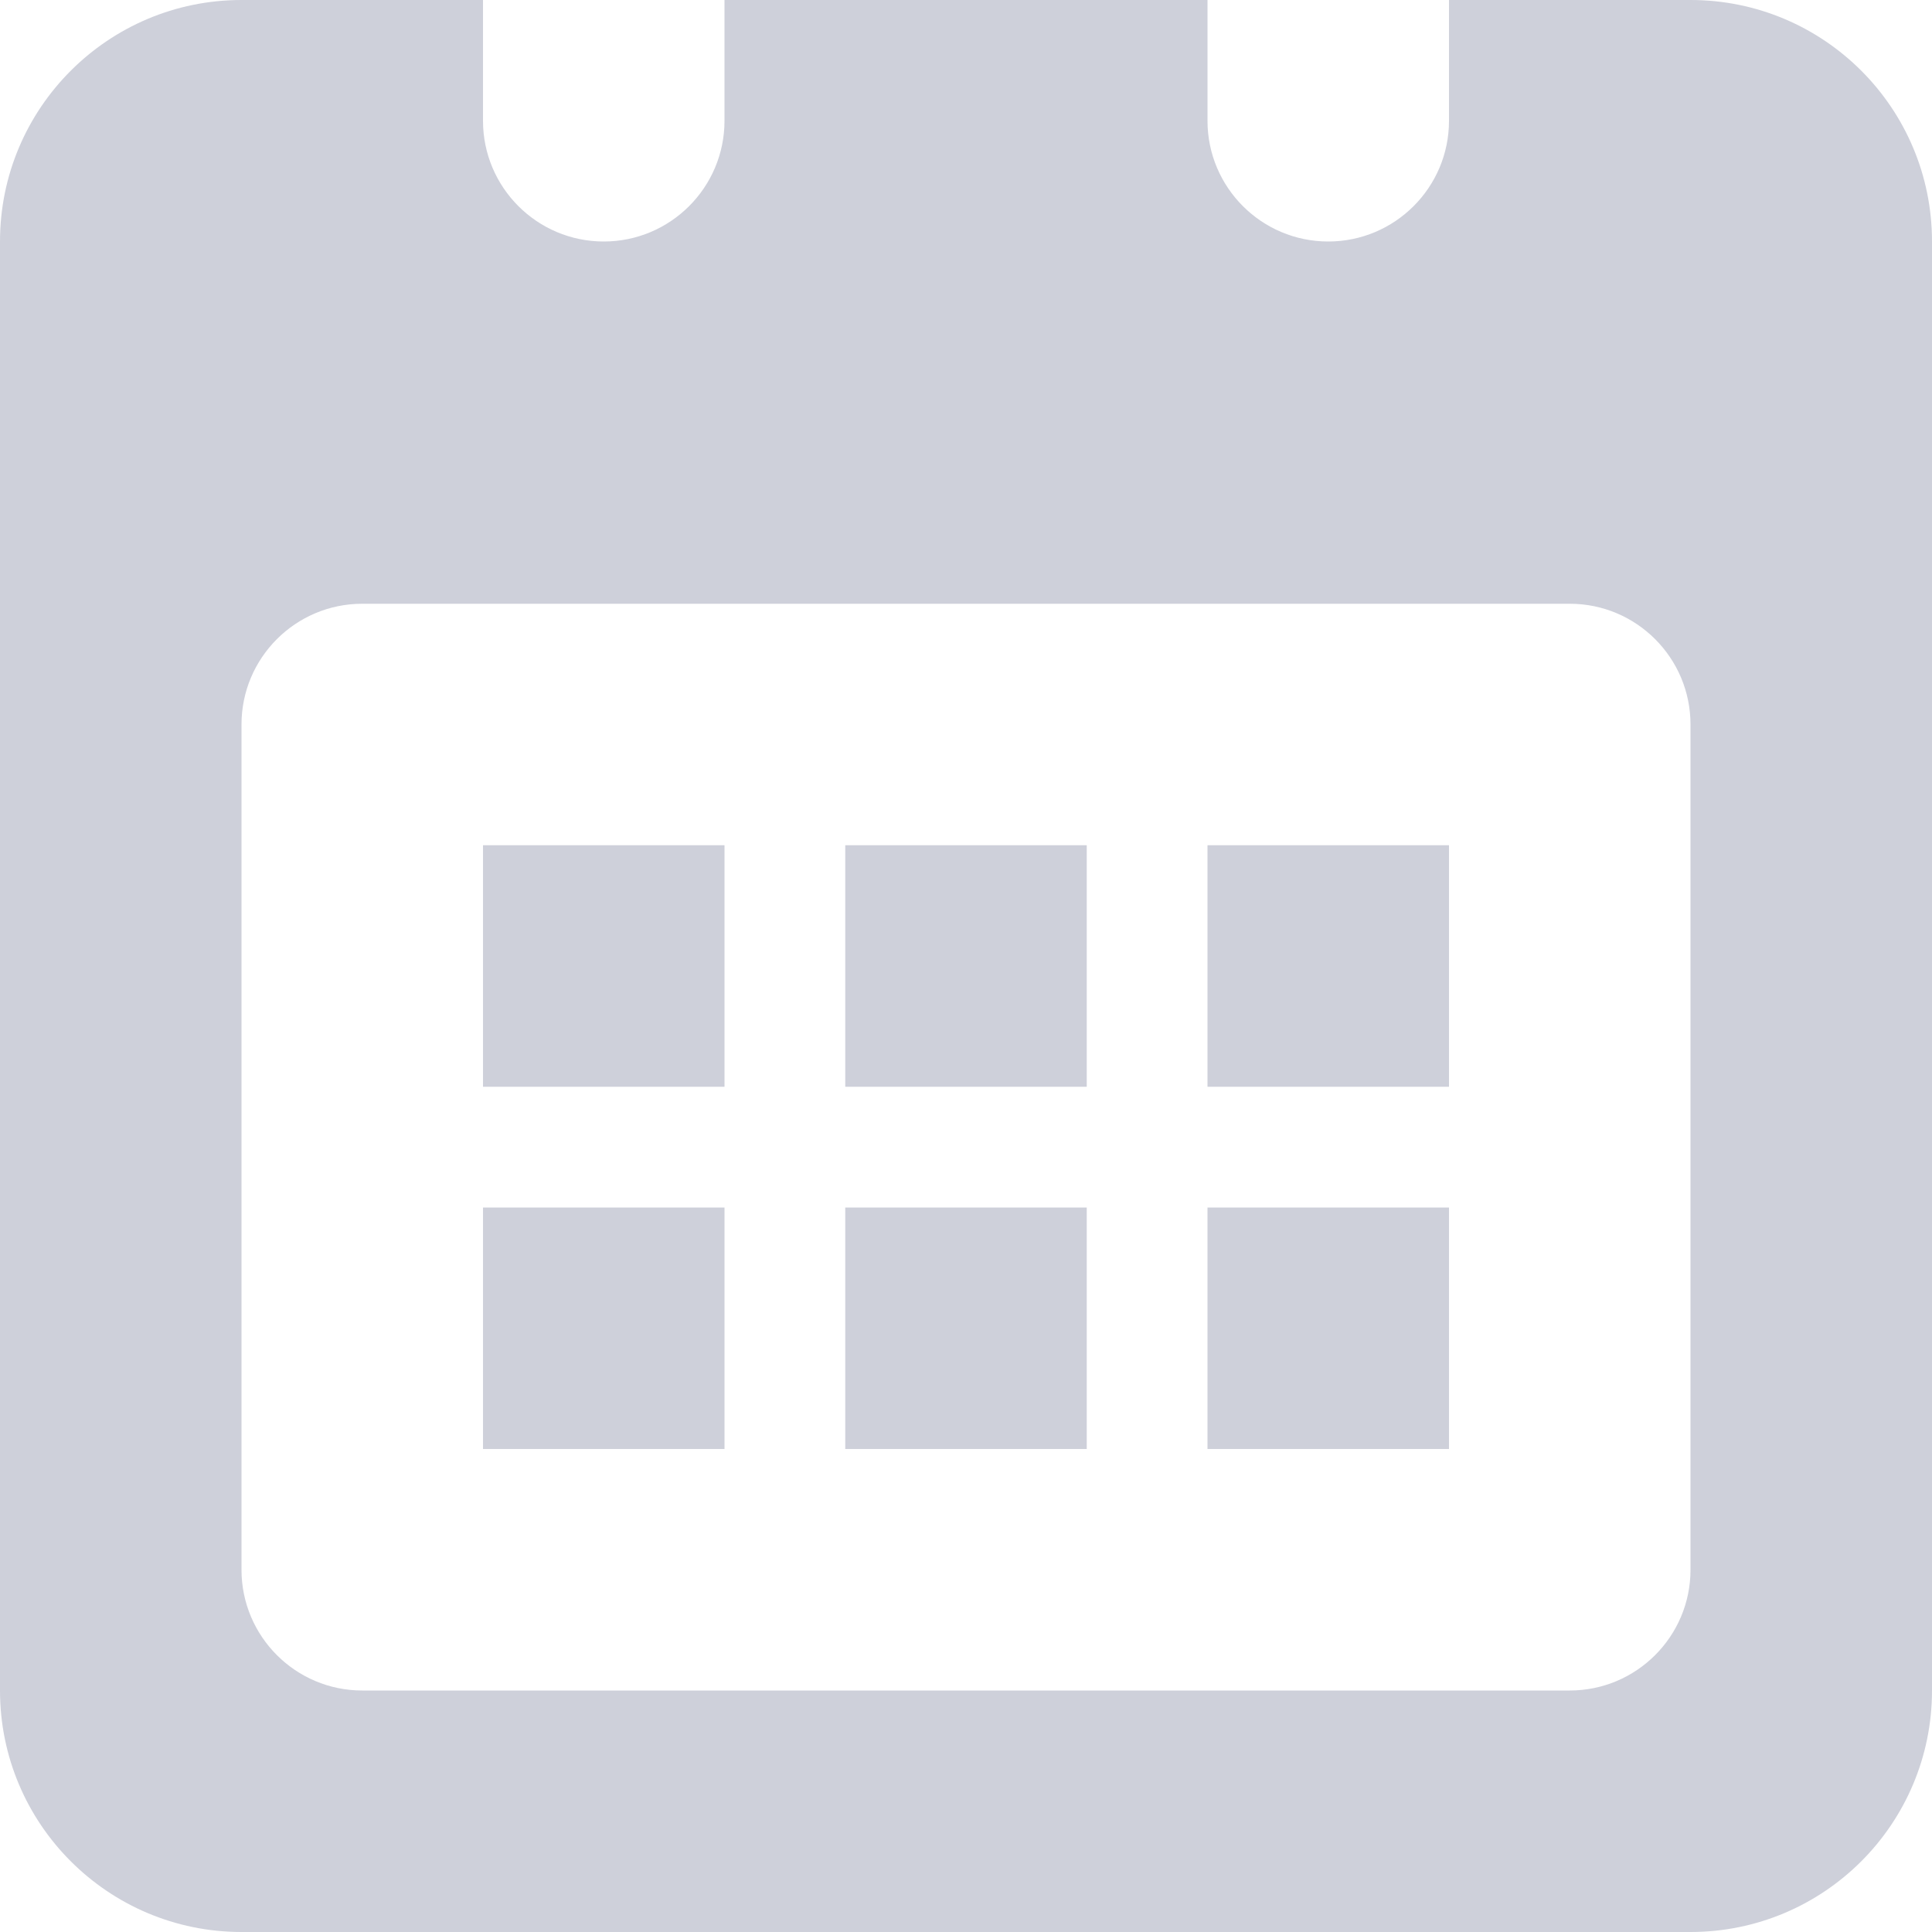 <svg width="16" height="16" viewBox="0 0 16 16" fill="none" xmlns="http://www.w3.org/2000/svg">
<path fill-rule="evenodd" clip-rule="evenodd" d="M4 9H6V7H4V9ZM4 12H6V10H4V12ZM7 9H9V7H7V9ZM7 12H9V10H7V12ZM10 9H12V7H10V9ZM10 12H12V10H10V12ZM14 6C14 5.448 13.552 5 13 5H3C2.448 5 2 5.448 2 6V13C2 13.552 2.448 14 3 14H13C13.552 14 14 13.552 14 13V6ZM14 16H2C0.896 16 0 15.105 0 14V2C0 0.895 0.896 0 2 0H4V1C4 1.552 4.448 2 5 2C5.552 2 6 1.552 6 1V0H10V1C10 1.552 10.448 2 11 2C11.552 2 12 1.552 12 1V0H14C15.105 0 16 0.895 16 2V14C16 15.105 15.105 16 14 16Z" fill="#CED0DA"/>
</svg>

